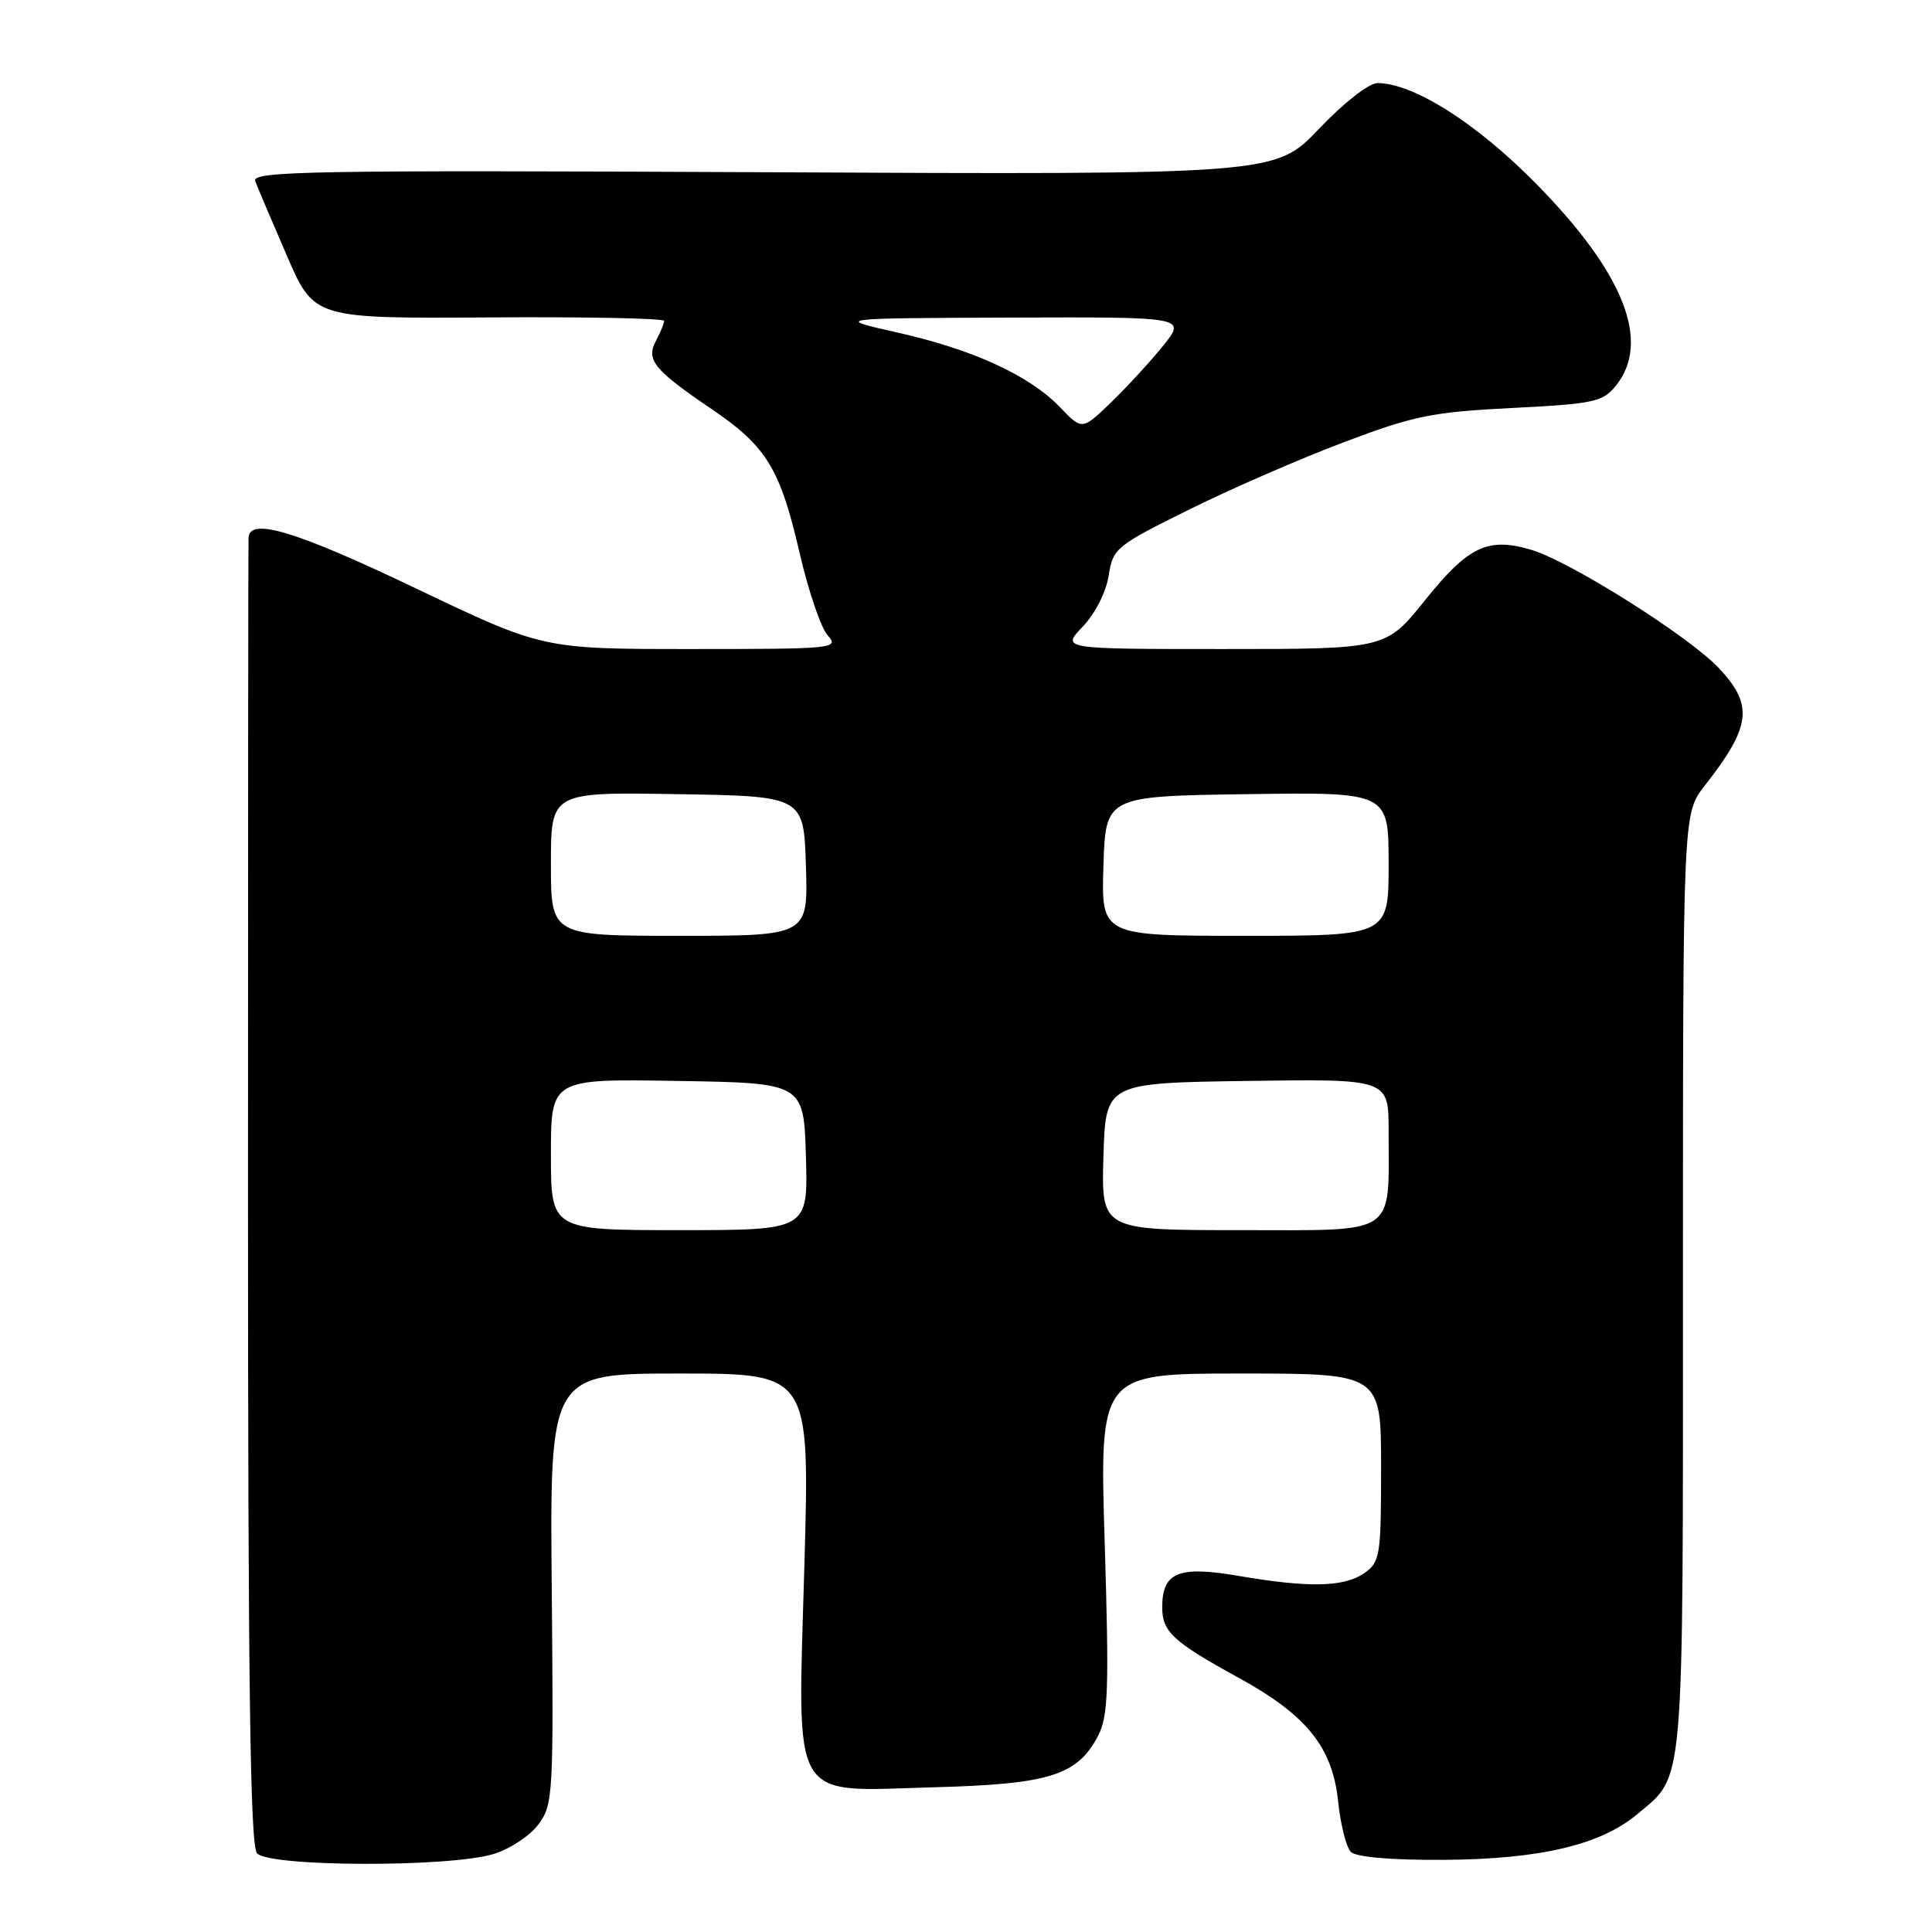 <?xml version="1.0" encoding="UTF-8" standalone="no"?>
<!DOCTYPE svg PUBLIC "-//W3C//DTD SVG 1.1//EN" "http://www.w3.org/Graphics/SVG/1.1/DTD/svg11.dtd" >
<svg xmlns="http://www.w3.org/2000/svg" xmlns:xlink="http://www.w3.org/1999/xlink" version="1.1" viewBox="0 0 256 256">
 <g >
 <path fill="currentColor"
d=" M 65.39 245.67 C 67.54 245.02 70.21 243.26 71.33 241.76 C 73.29 239.14 73.36 237.88 73.11 210.51 C 72.85 182.00 72.85 182.00 90.07 182.00 C 107.30 182.00 107.30 182.00 106.59 207.25 C 105.69 239.51 104.43 237.34 123.88 236.82 C 139.08 236.41 142.79 235.24 145.52 229.97 C 146.85 227.39 146.97 223.78 146.38 204.48 C 145.69 182.00 145.69 182.00 164.34 182.00 C 183.00 182.00 183.00 182.00 183.00 194.44 C 183.00 206.17 182.87 206.98 180.78 208.44 C 178.12 210.31 173.43 210.41 164.10 208.81 C 156.15 207.45 154.00 208.33 154.00 212.97 C 154.00 216.23 155.42 217.54 164.19 222.35 C 173.16 227.28 176.57 231.53 177.31 238.71 C 177.63 241.78 178.39 244.78 179.00 245.39 C 179.69 246.08 184.37 246.48 191.31 246.44 C 204.07 246.36 212.11 244.46 216.97 240.37 C 223.25 235.08 223.00 238.06 223.00 169.94 C 223.00 107.79 223.00 107.79 225.86 104.14 C 232.05 96.24 232.39 93.45 227.75 88.52 C 223.80 84.32 208.08 74.40 202.92 72.86 C 197.17 71.14 194.57 72.37 188.84 79.51 C 183.64 86.00 183.64 86.00 162.13 86.00 C 140.63 86.00 140.63 86.00 143.46 83.04 C 145.10 81.33 146.56 78.47 146.90 76.29 C 147.48 72.63 147.85 72.33 157.61 67.50 C 163.16 64.75 172.39 60.73 178.11 58.58 C 187.37 55.08 189.79 54.59 200.35 54.06 C 211.21 53.51 212.37 53.26 214.10 51.12 C 218.81 45.31 215.19 36.16 203.50 24.30 C 195.60 16.29 187.30 11.03 182.53 11.01 C 181.40 11.00 178.06 13.62 174.77 17.07 C 168.99 23.15 168.99 23.15 101.12 22.82 C 41.12 22.54 33.32 22.67 33.82 24.00 C 34.13 24.82 36.01 29.26 38.00 33.85 C 41.61 42.21 41.61 42.21 64.80 42.06 C 77.56 41.97 88.00 42.18 88.00 42.52 C 88.00 42.86 87.52 44.03 86.93 45.13 C 85.56 47.68 86.62 48.99 94.27 54.19 C 101.59 59.15 103.38 62.09 105.98 73.39 C 107.13 78.35 108.79 83.22 109.68 84.20 C 111.24 85.93 110.50 86.00 91.62 86.00 C 71.93 86.00 71.93 86.00 55.18 78.00 C 39.20 70.36 33.08 68.51 32.93 71.25 C 32.89 71.94 32.86 111.12 32.86 158.31 C 32.86 223.32 33.15 244.47 34.05 245.56 C 35.56 247.38 59.47 247.46 65.39 245.67 Z  M 73.00 152.98 C 73.00 142.95 73.00 142.95 89.75 143.23 C 106.50 143.50 106.50 143.50 106.79 153.25 C 107.07 163.00 107.07 163.00 90.04 163.00 C 73.00 163.00 73.00 163.00 73.00 152.98 Z  M 146.21 153.25 C 146.50 143.50 146.50 143.50 165.25 143.23 C 184.00 142.96 184.00 142.96 184.00 149.85 C 184.00 163.92 185.37 163.00 164.34 163.00 C 145.93 163.00 145.93 163.00 146.21 153.25 Z  M 73.00 114.48 C 73.00 104.95 73.00 104.95 89.75 105.23 C 106.50 105.50 106.50 105.50 106.79 114.75 C 107.08 124.00 107.08 124.00 90.04 124.00 C 73.00 124.00 73.00 124.00 73.00 114.48 Z  M 146.21 114.75 C 146.50 105.50 146.50 105.50 165.25 105.23 C 184.00 104.96 184.00 104.96 184.00 114.48 C 184.00 124.00 184.00 124.00 164.96 124.00 C 145.92 124.00 145.92 124.00 146.21 114.75 Z  M 140.48 53.98 C 136.44 49.77 129.01 46.34 118.99 44.08 C 110.50 42.17 110.50 42.17 133.83 42.08 C 157.17 42.00 157.17 42.00 154.17 45.75 C 152.52 47.81 149.42 51.19 147.28 53.26 C 143.39 57.02 143.39 57.02 140.48 53.98 Z "/>
</g>
</svg>